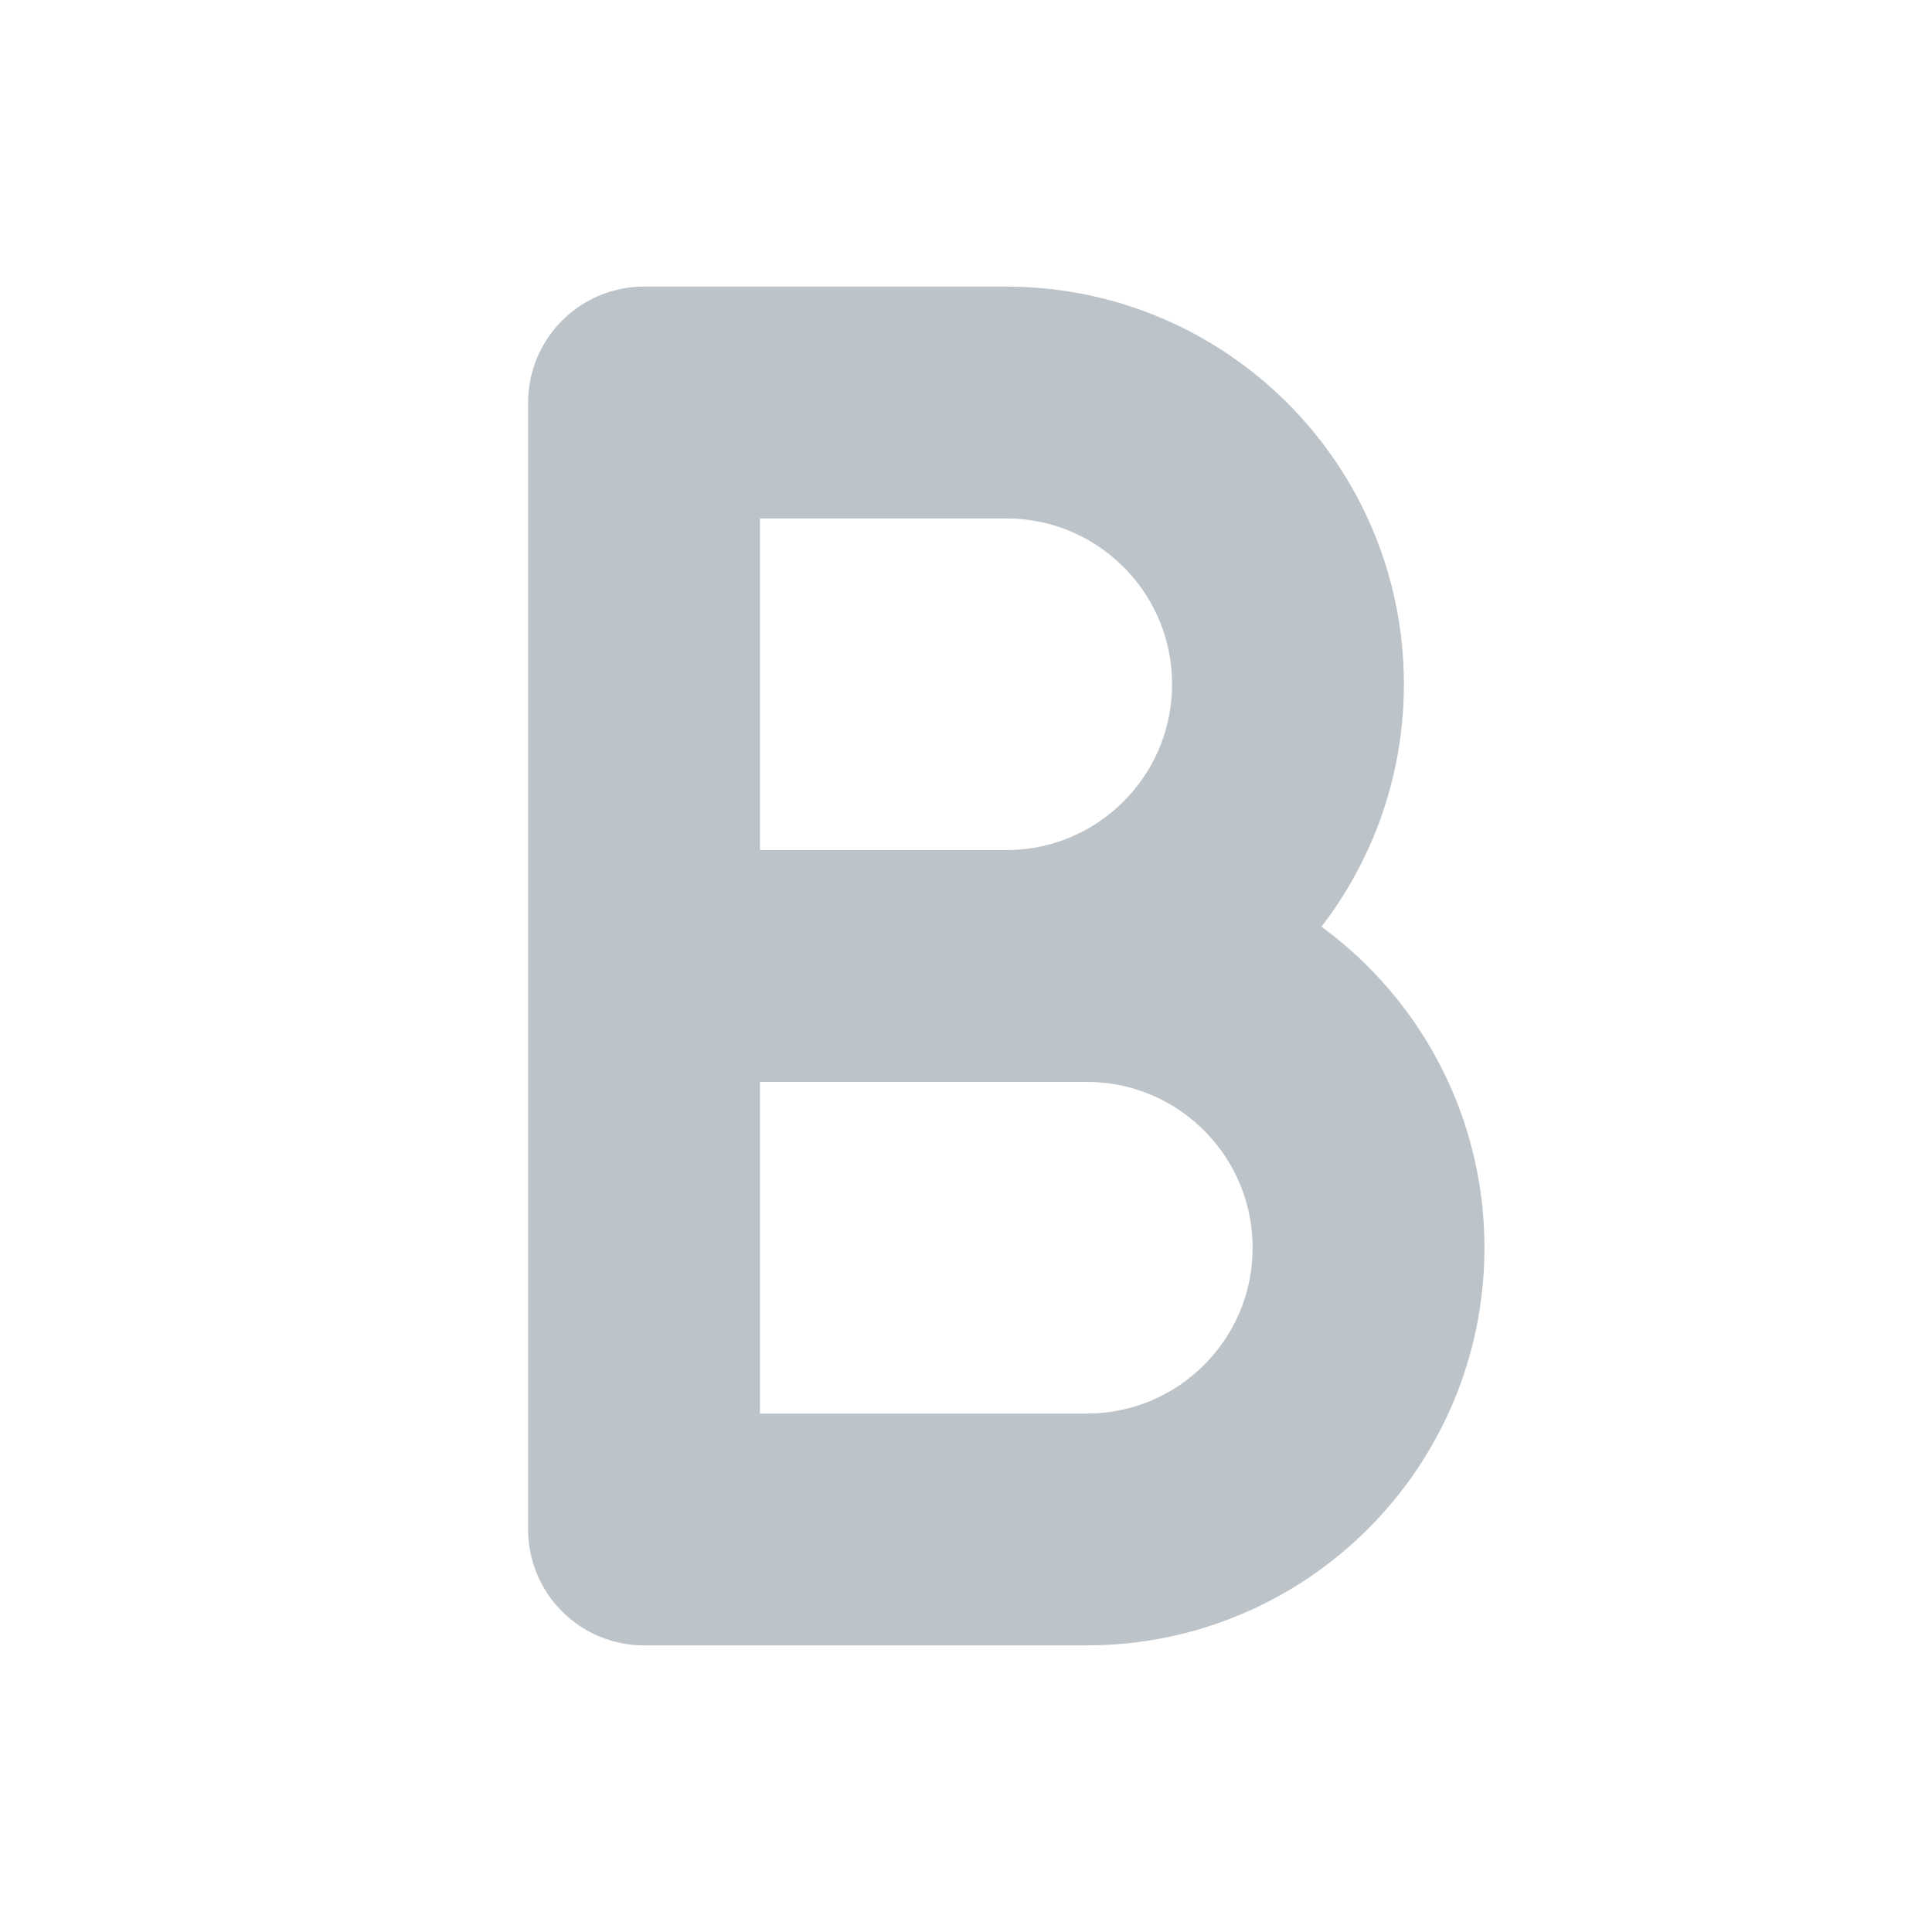<svg width="20" height="20" viewBox="0 0 20 20" fill="none" xmlns="http://www.w3.org/2000/svg">
<path d="M6.667 10H10.417M6.667 10V4.167H10.417C12.027 4.167 13.333 5.472 13.333 7.083C13.333 8.694 12.027 10 10.417 10M6.667 10V15.833H11.25C12.861 15.833 14.167 14.527 14.167 12.917C14.167 11.306 12.861 10 11.25 10H10.417" stroke="#BCC3C9" stroke-width="2.4" stroke-linecap="round" stroke-linejoin="round"/>
</svg>
